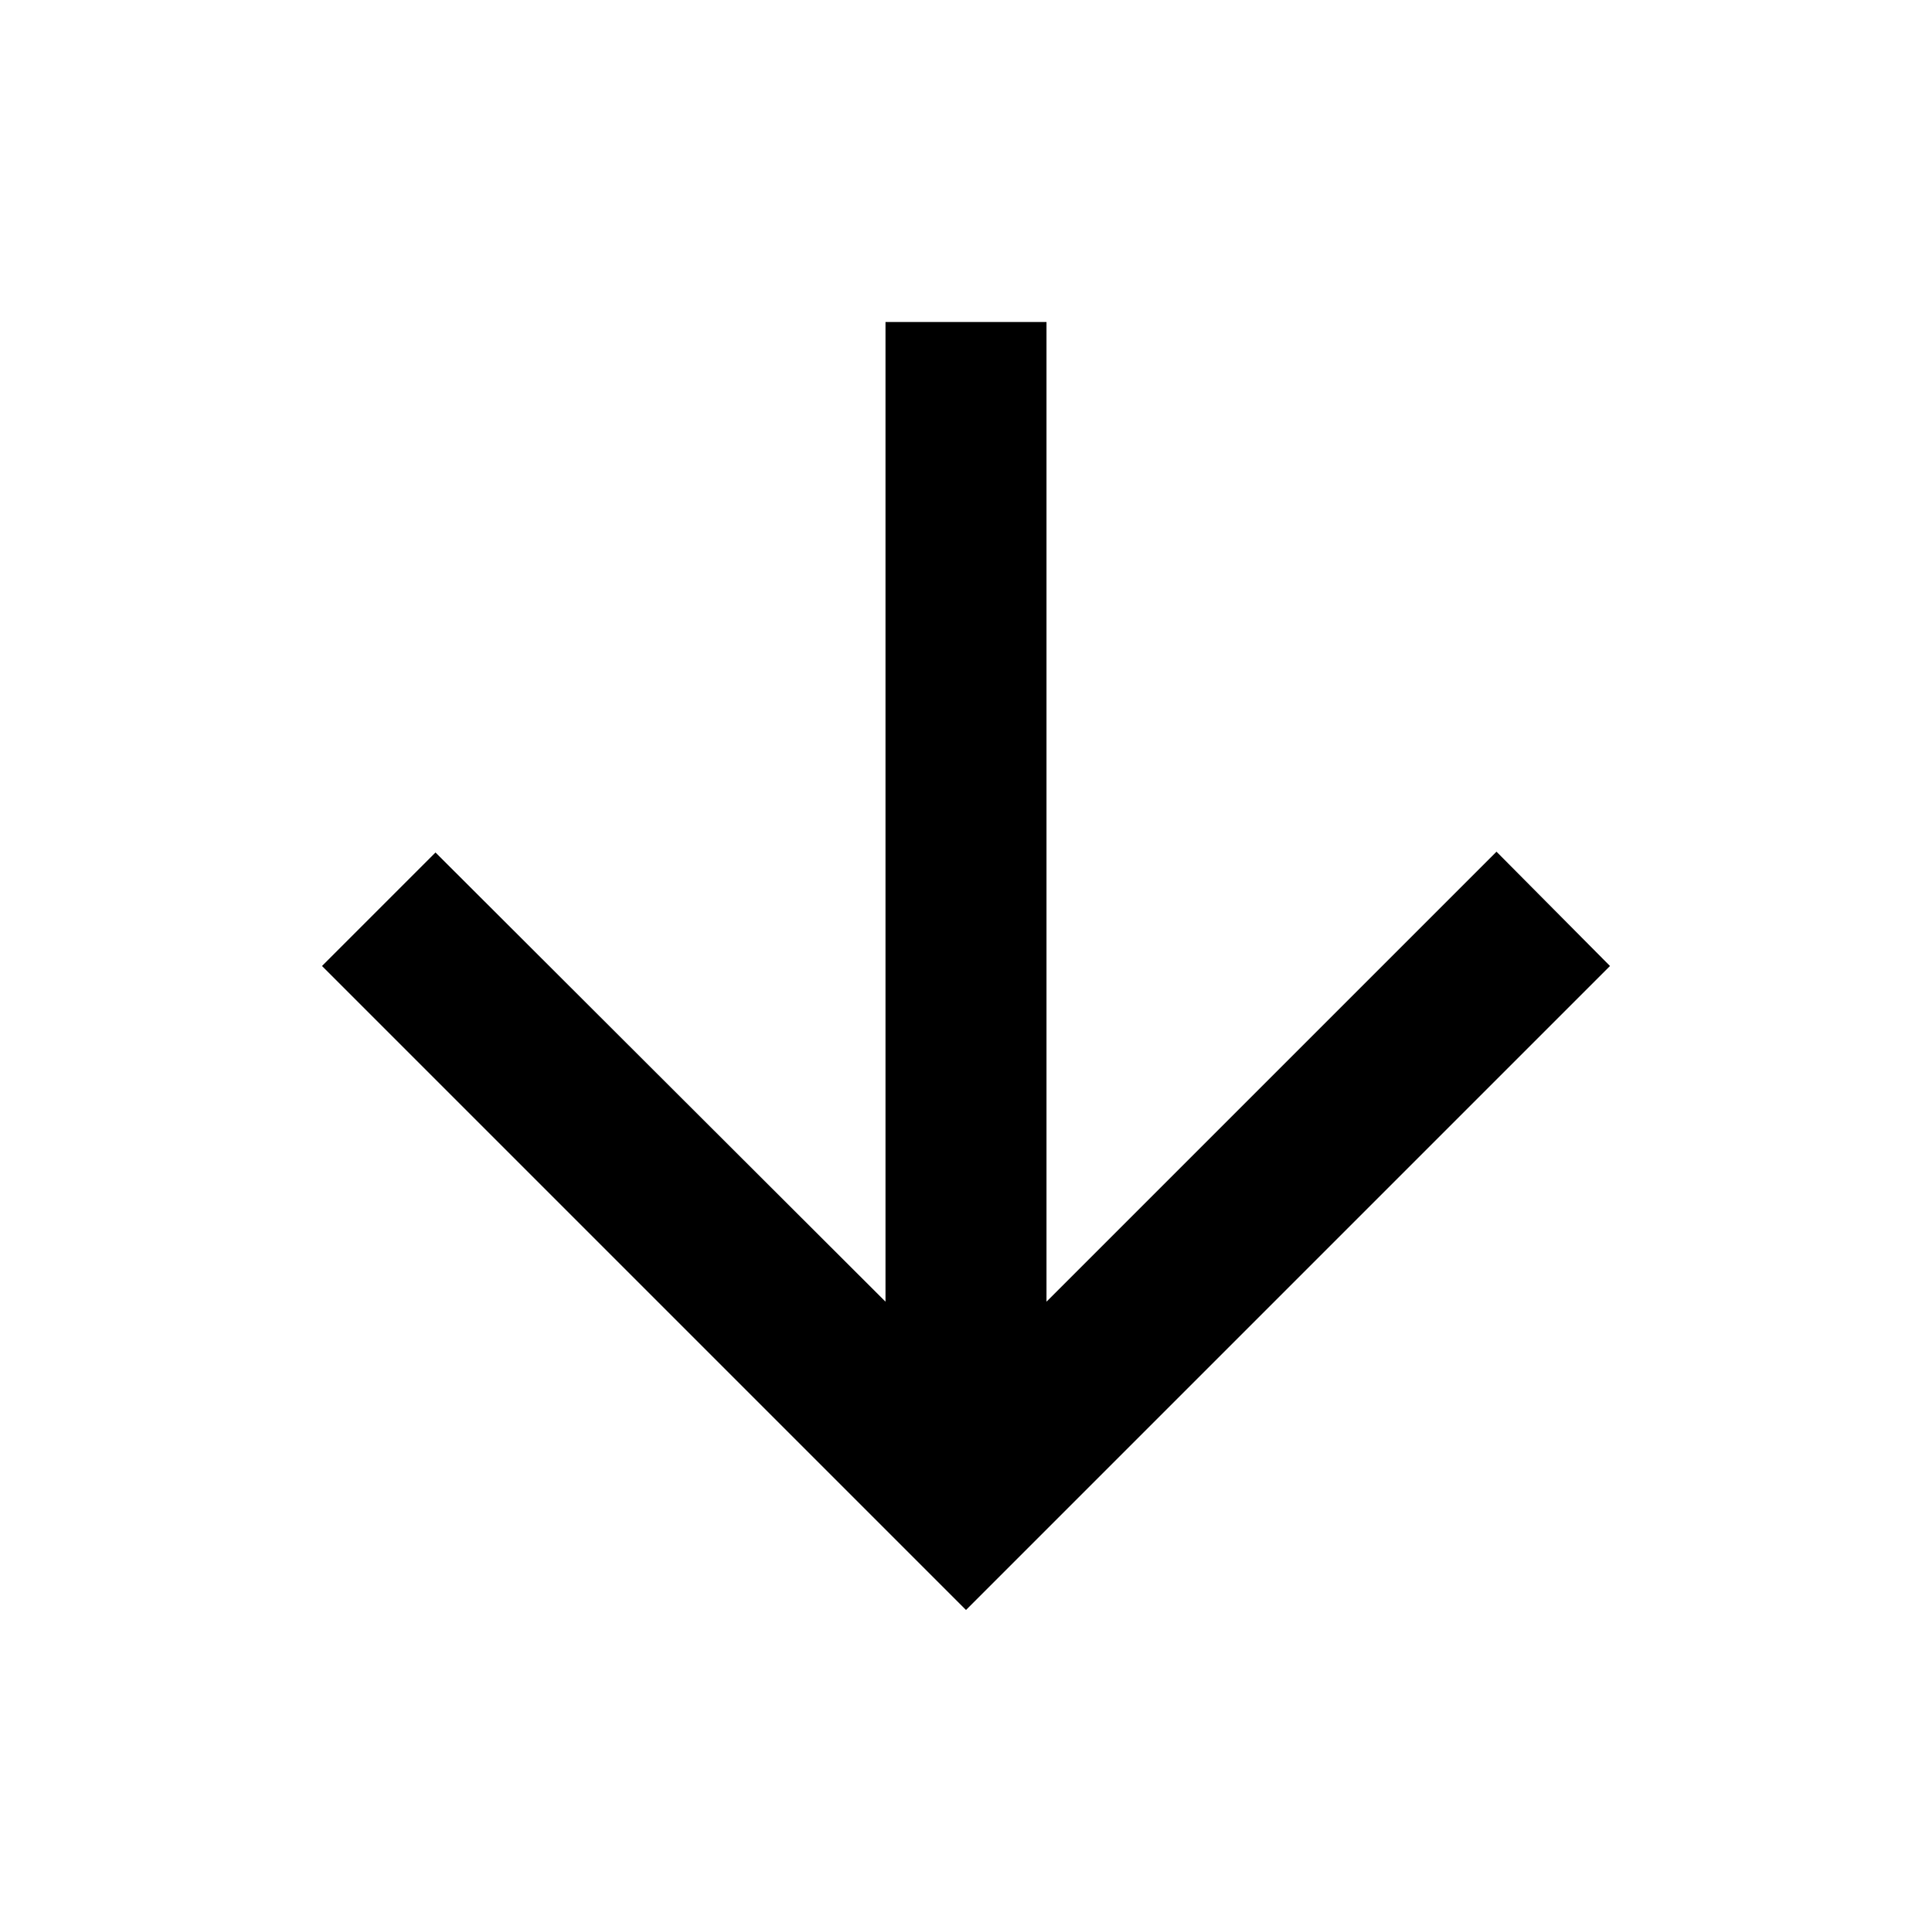 <svg viewBox="0 0 12 12" fill="none" xmlns="http://www.w3.org/2000/svg" size="16" class="css-1gkf9b9"><path d="M6.5 2v6.085L9.295 5.29 10 6l-4 4-4-4 .705-.705L5.5 8.085V2h1Z" fill="currentColor"></path></svg>
